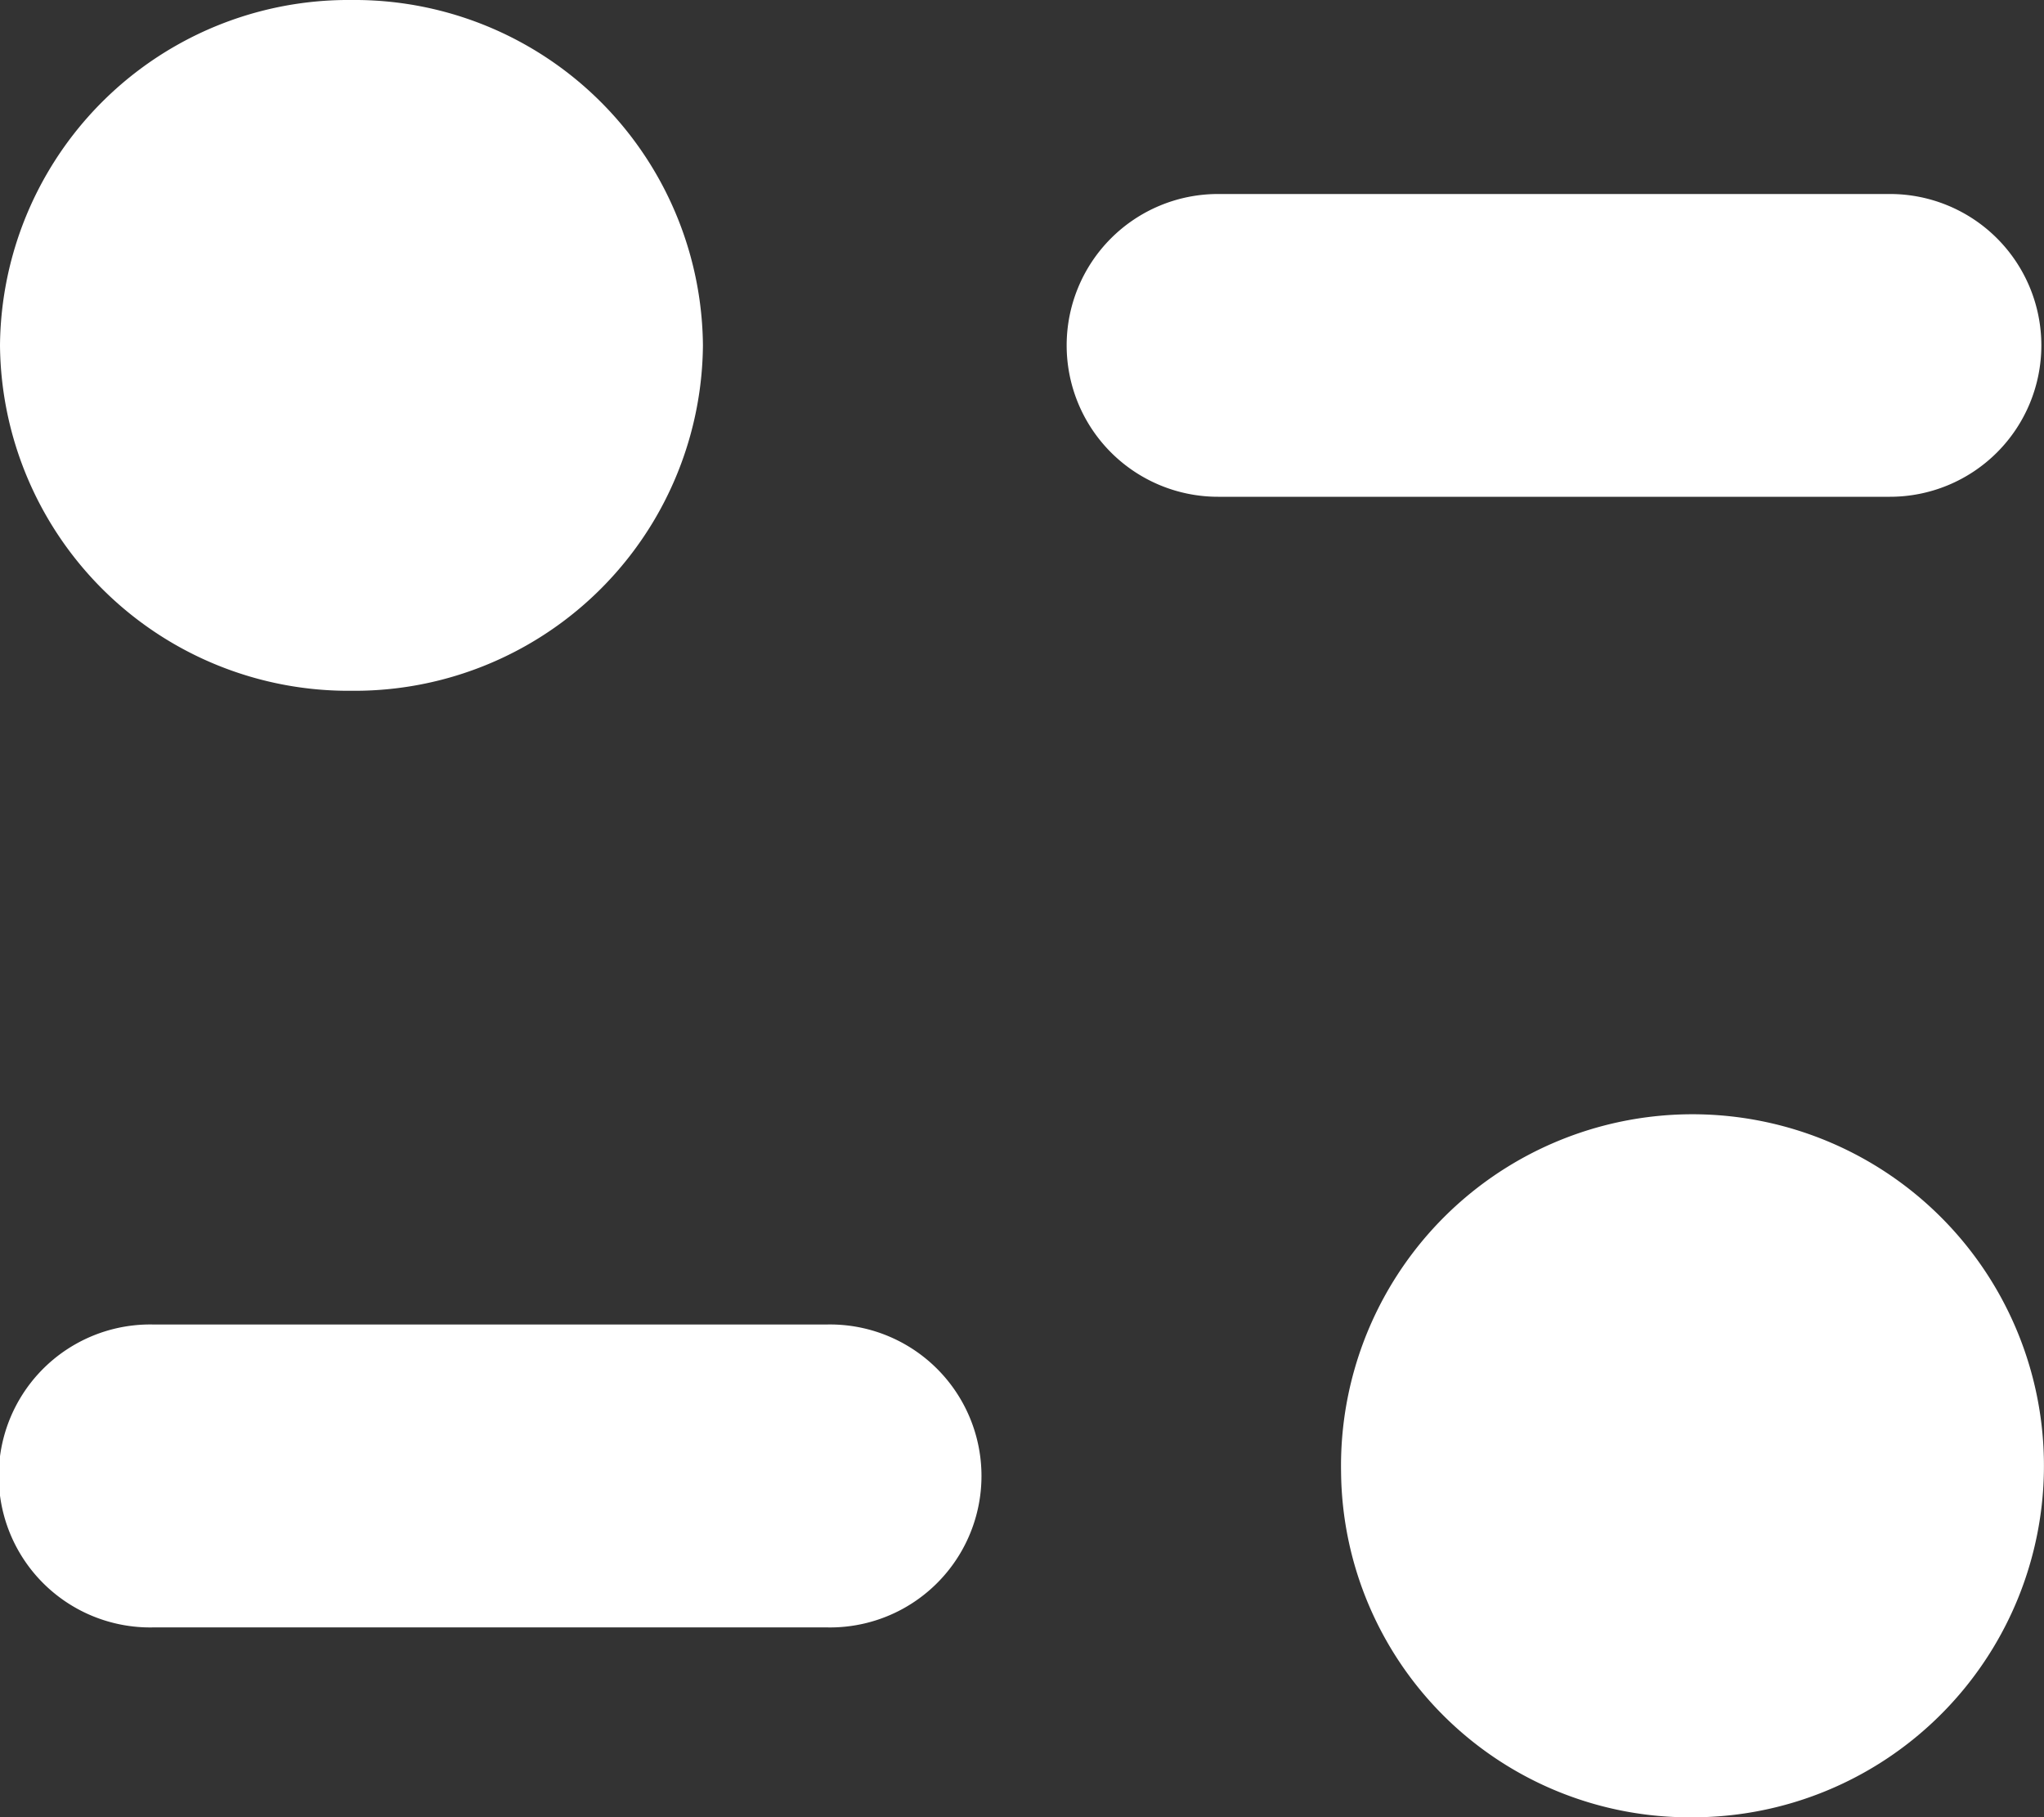 <svg xmlns="http://www.w3.org/2000/svg" width="20" height="17.778" viewBox="0 0 20 17.778"><rect x="0" y="0" width="20" height="17.778" fill="#333333" stroke="none"/><path d="M13.122,14.4a3.439,3.439,0,1,1,3.439,3.379A3.41,3.41,0,0,1,13.122,14.4ZM1.508,15.921a1.482,1.482,0,1,1,0-2.963H8.083a1.482,1.482,0,1,1,0,2.963ZM0,3.379A3.409,3.409,0,0,1,3.439,0,3.409,3.409,0,0,1,6.878,3.379,3.409,3.409,0,0,1,3.439,6.758,3.41,3.41,0,0,1,0,3.379ZM11.918,4.86a1.481,1.481,0,1,1,0-2.962h6.575a1.481,1.481,0,1,1,0,2.962Z" fill="#fff"/></svg>